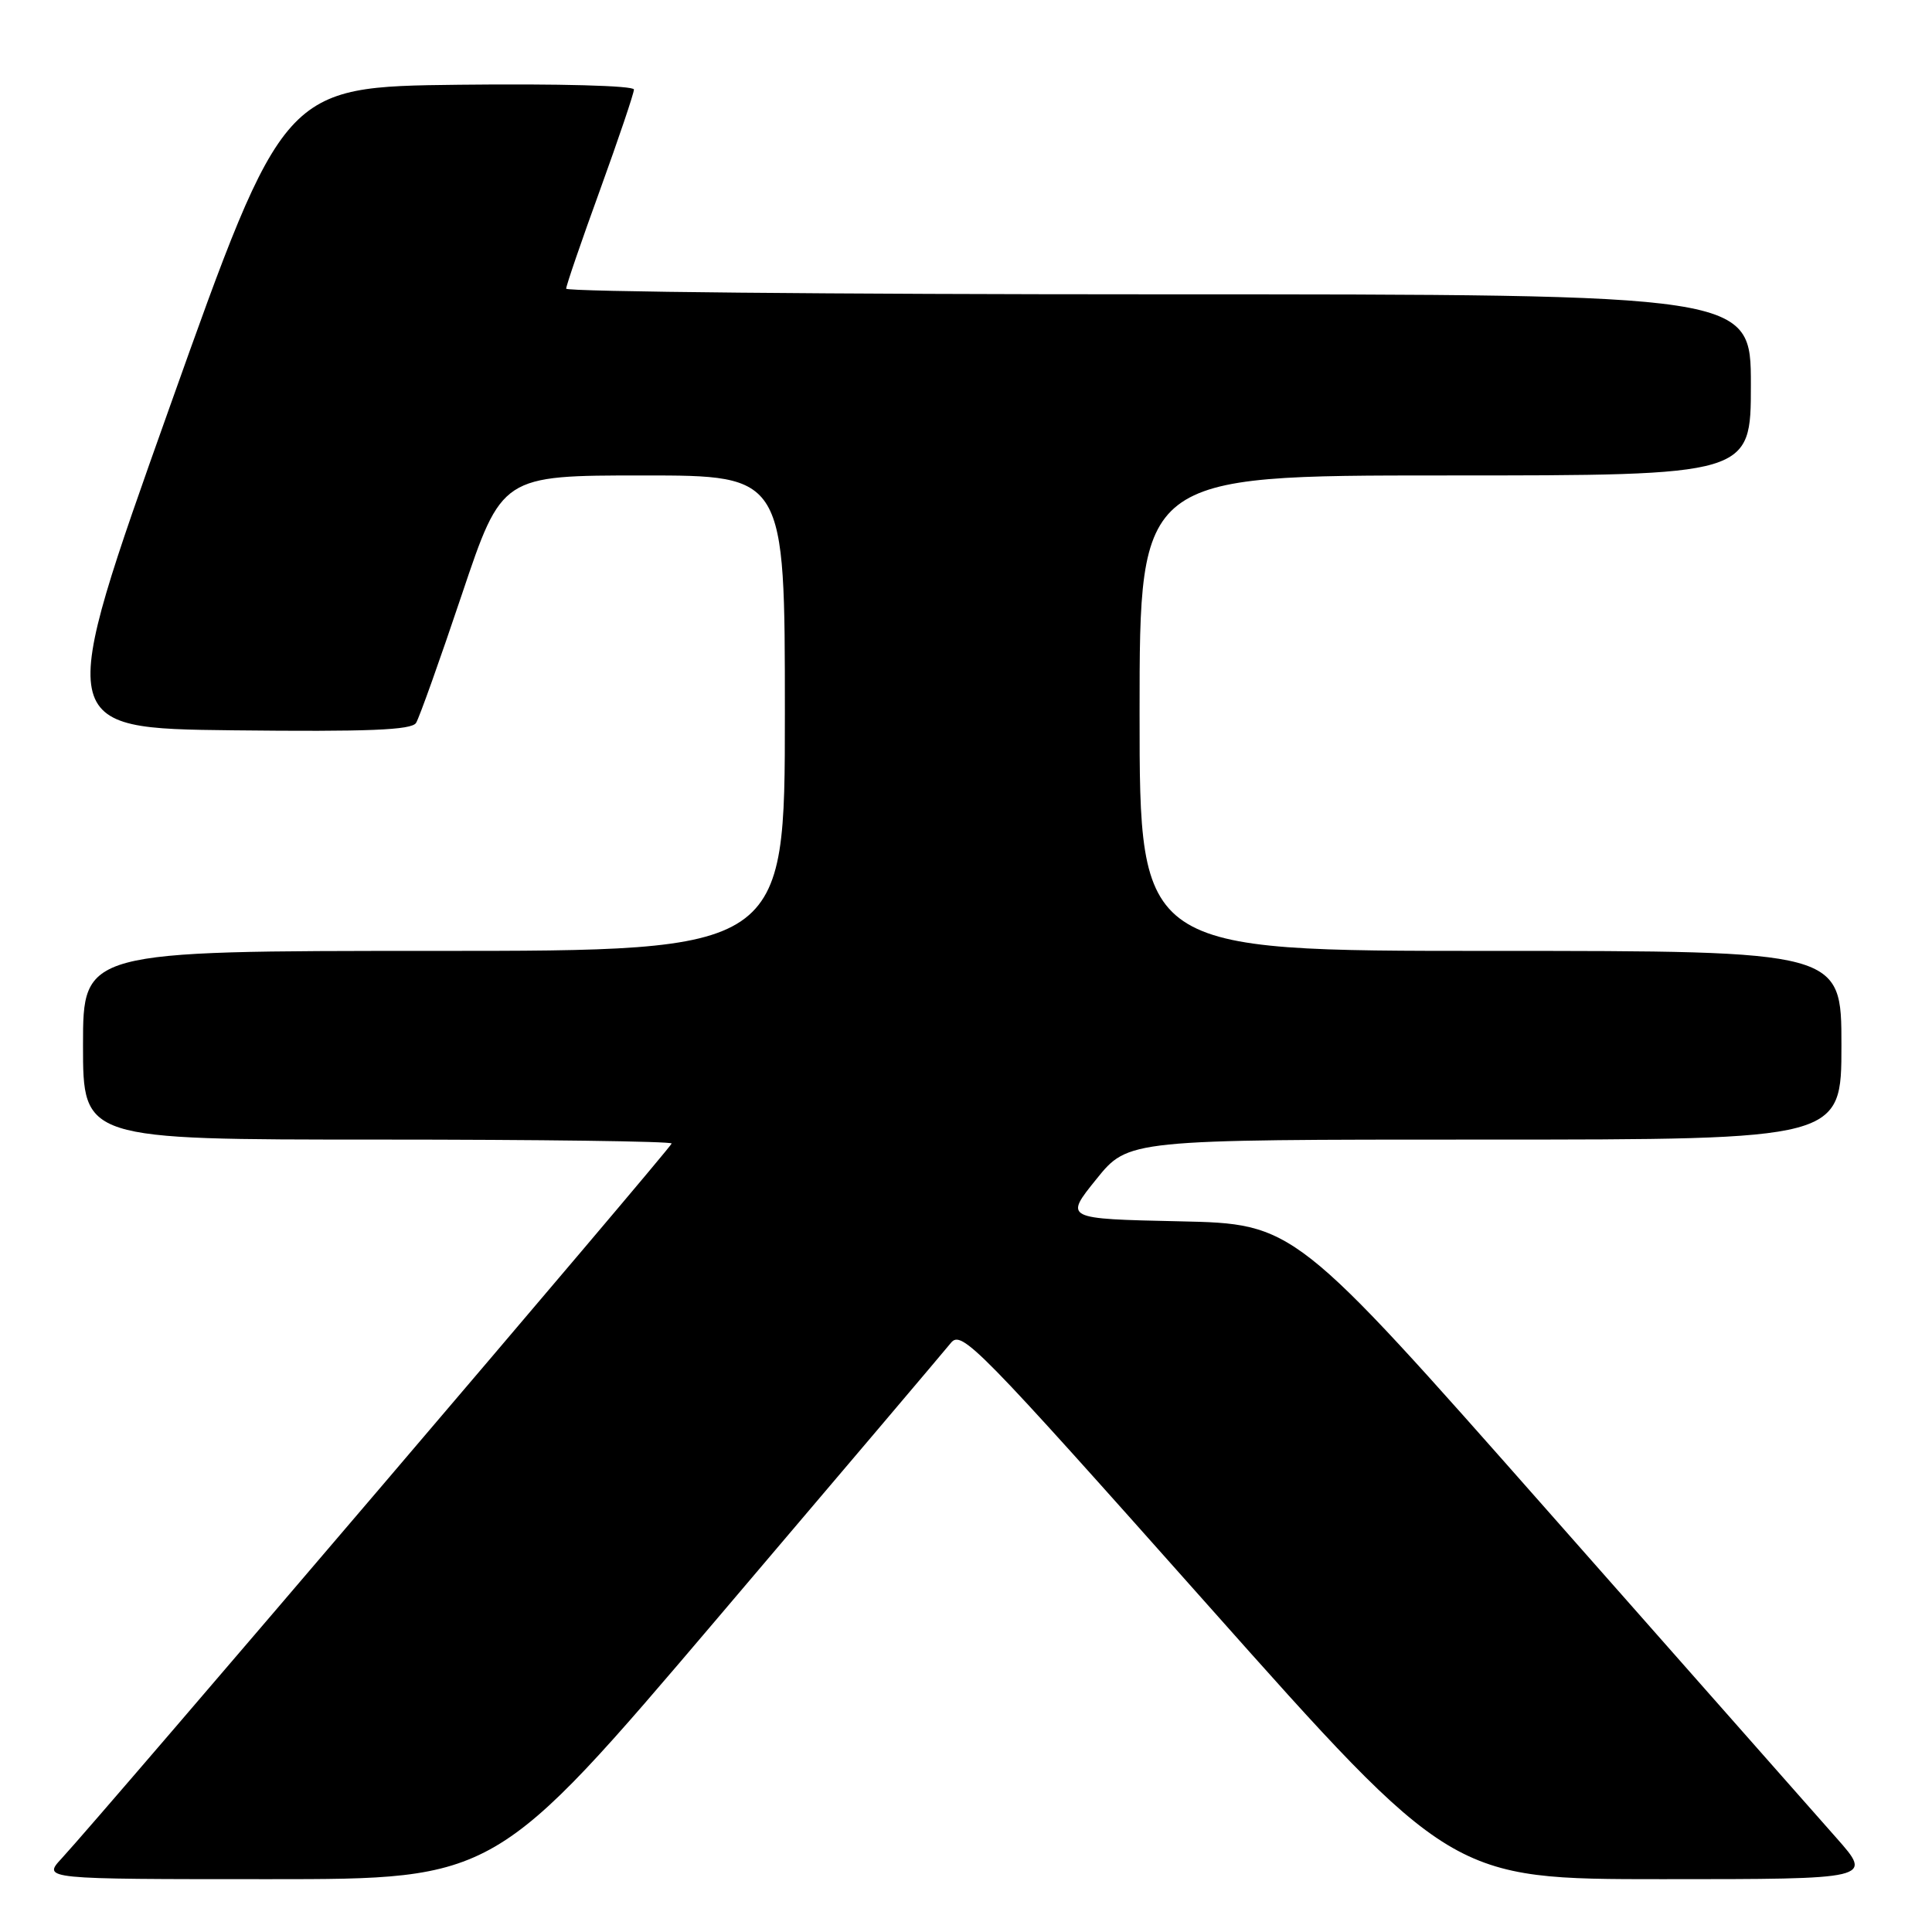 <?xml version="1.0" encoding="UTF-8" standalone="no"?>
<!DOCTYPE svg PUBLIC "-//W3C//DTD SVG 1.1//EN" "http://www.w3.org/Graphics/SVG/1.1/DTD/svg11.dtd" >
<svg xmlns="http://www.w3.org/2000/svg" xmlns:xlink="http://www.w3.org/1999/xlink" version="1.1" viewBox="0 0 256 256">
 <g >
 <path fill="currentColor"
d=" M 95.08 214.41 C 111.26 195.38 125.17 178.97 126.00 177.94 C 127.41 176.19 129.53 178.36 159.92 212.54 C 192.34 249.00 192.34 249.00 220.25 249.00 C 248.17 249.00 248.17 249.00 243.33 243.53 C 240.67 240.52 223.43 220.98 205.00 200.11 C 171.50 162.16 171.50 162.16 156.27 161.83 C 141.03 161.50 141.03 161.50 145.27 156.25 C 149.50 151.00 149.50 151.00 196.75 151.00 C 244.00 151.00 244.00 151.00 244.00 138.50 C 244.00 126.00 244.00 126.00 197.50 126.00 C 151.00 126.00 151.00 126.00 151.00 94.50 C 151.00 63.00 151.00 63.00 191.50 63.00 C 232.00 63.00 232.00 63.00 232.00 51.00 C 232.00 39.00 232.00 39.00 153.50 39.00 C 110.33 39.00 75.01 38.66 75.02 38.25 C 75.02 37.84 77.05 31.93 79.52 25.13 C 81.98 18.33 84.00 12.36 84.00 11.86 C 84.00 11.35 74.07 11.08 60.80 11.23 C 37.60 11.50 37.60 11.50 22.46 54.00 C 7.33 96.50 7.33 96.50 30.84 96.77 C 48.82 96.97 54.54 96.74 55.13 95.79 C 55.56 95.10 58.29 87.44 61.20 78.77 C 66.50 63.00 66.50 63.00 85.25 63.00 C 104.00 63.00 104.00 63.00 104.00 94.50 C 104.00 126.00 104.00 126.00 57.50 126.00 C 11.00 126.00 11.00 126.00 11.00 138.50 C 11.00 151.00 11.00 151.00 50.00 151.00 C 71.45 151.00 89.00 151.23 89.00 151.52 C 89.00 152.01 13.63 240.34 8.17 246.25 C 5.63 249.00 5.63 249.00 35.65 249.00 C 65.67 249.00 65.67 249.00 95.08 214.41 Z "/>
</g>
</svg>